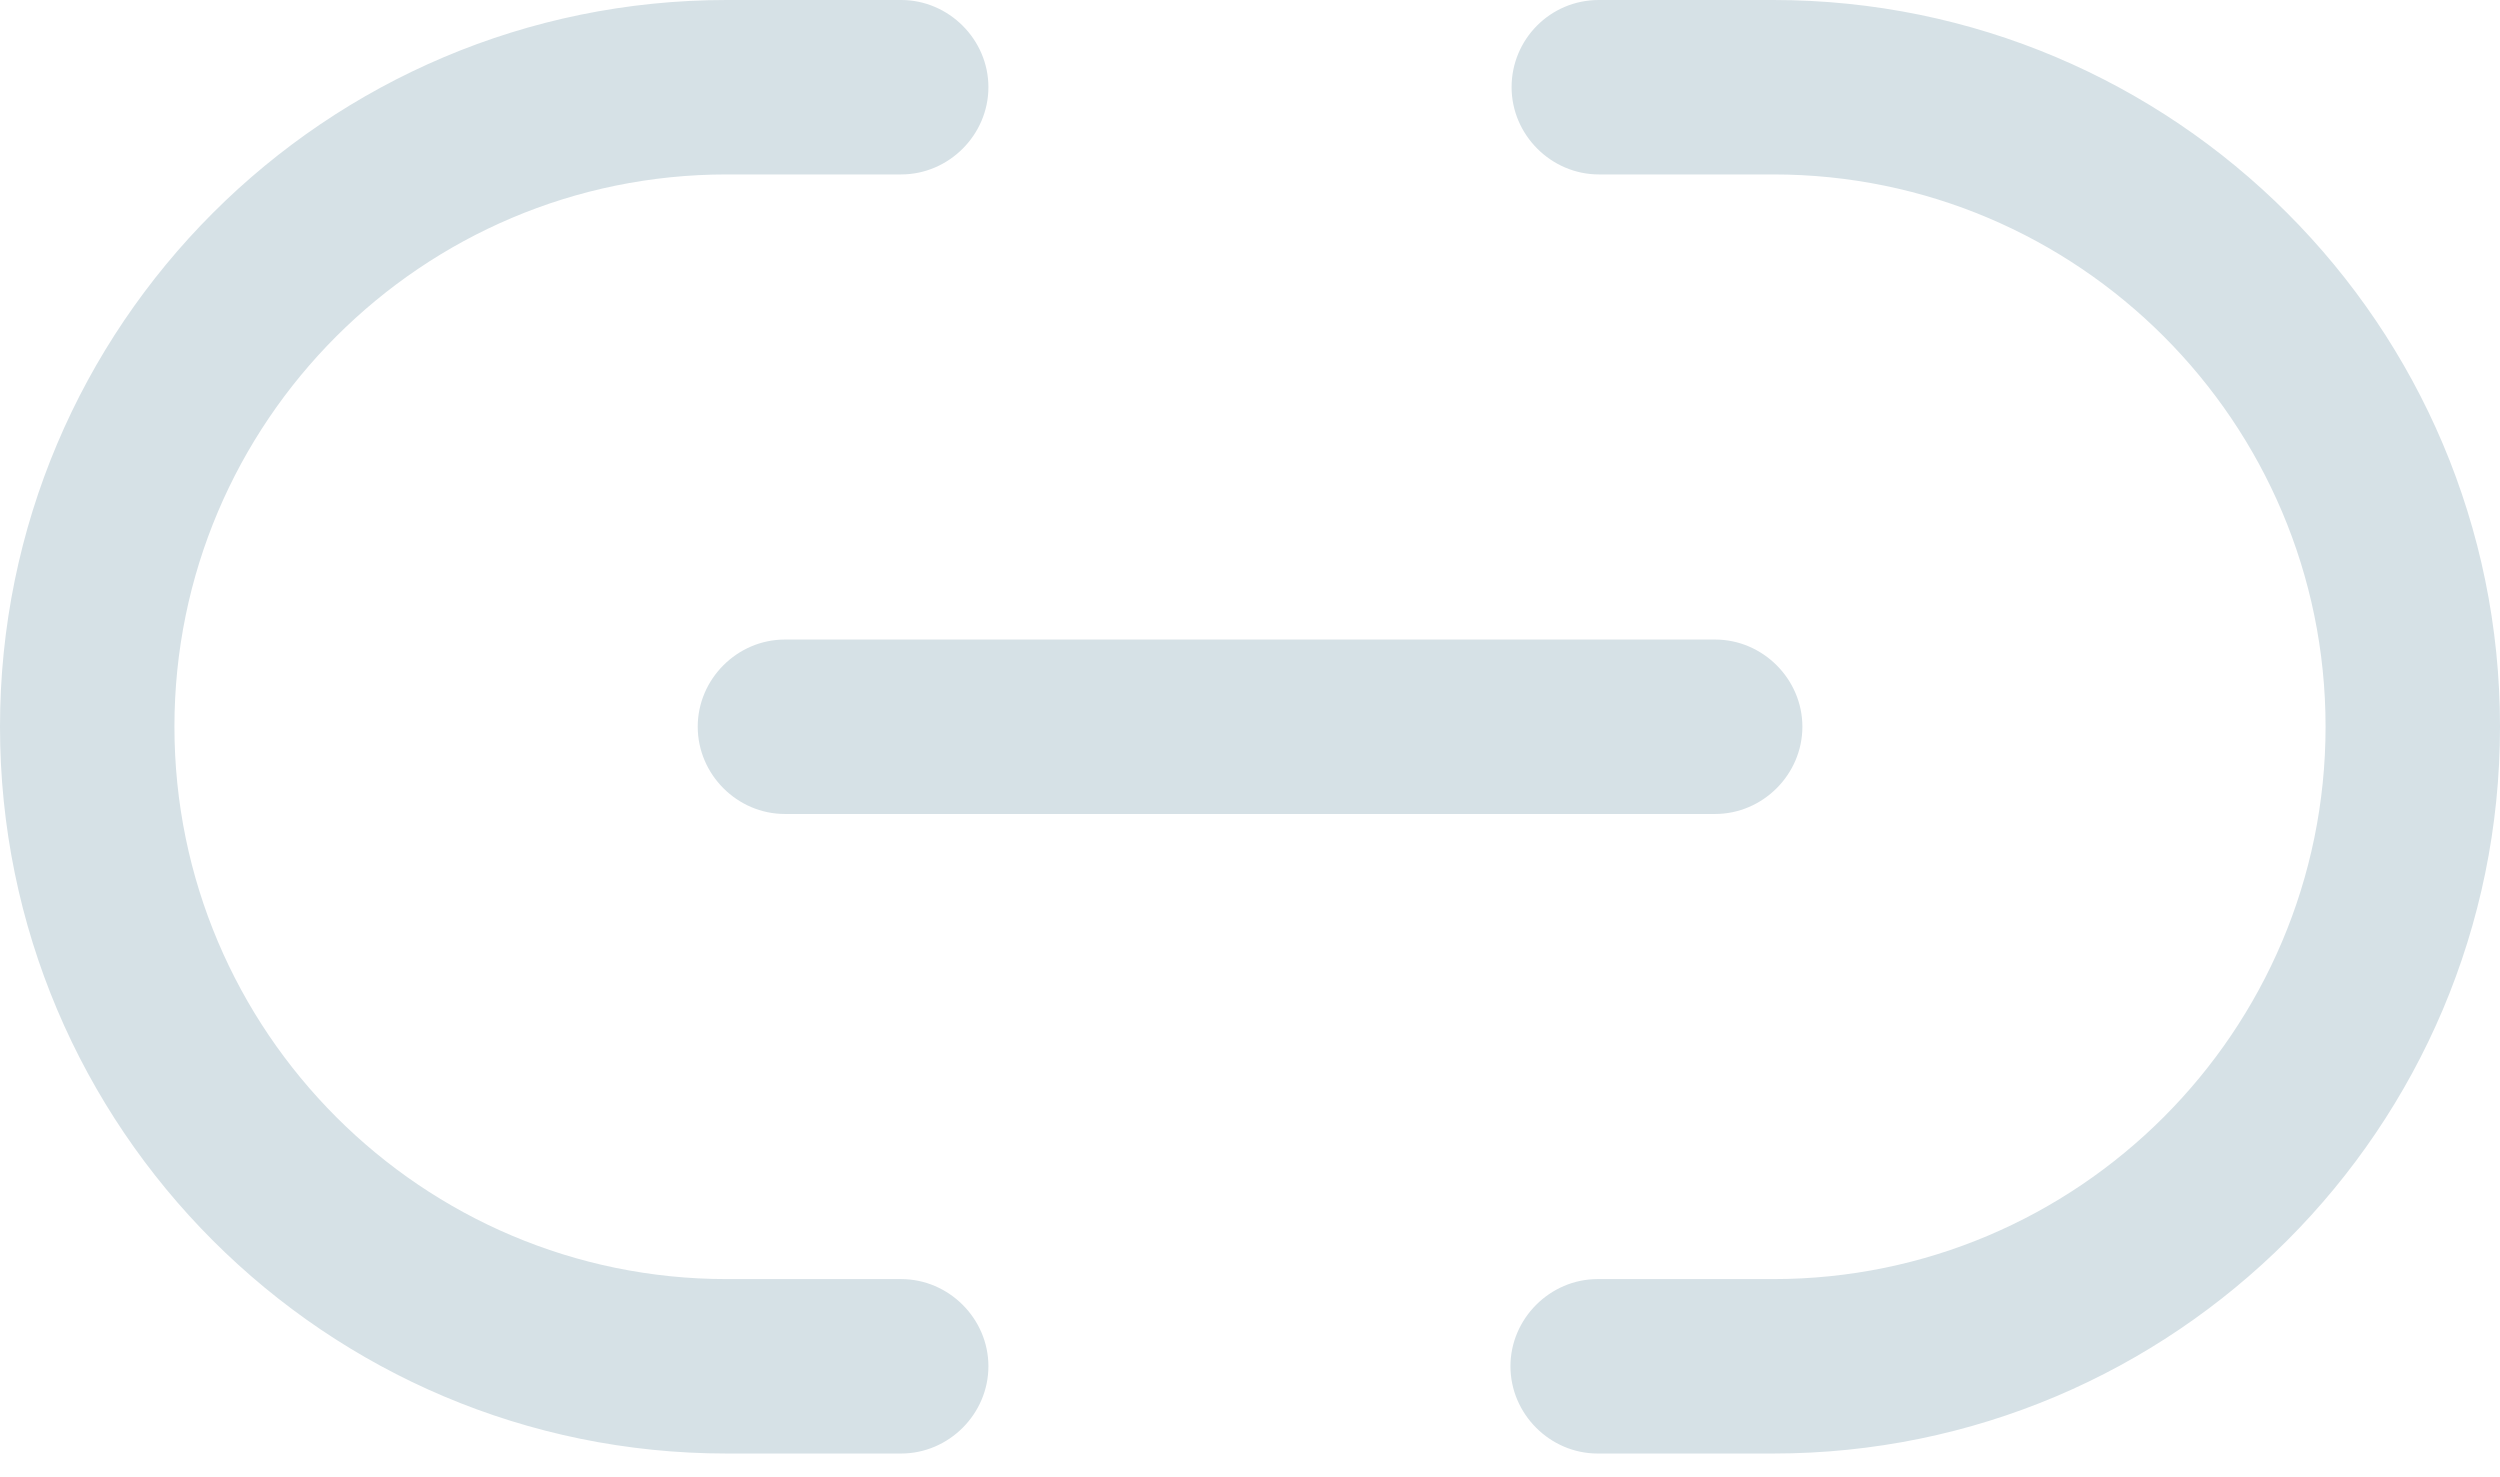 <svg width="22" height="13" viewBox="0 0 22 13" fill="none" xmlns="http://www.w3.org/2000/svg">
<path d="M15.605 12.791H14.059C13.64 12.791 13.292 12.443 13.292 12.023C13.292 11.604 13.64 11.256 14.059 11.256H15.605C18.286 11.256 20.465 9.076 20.465 6.395C20.465 3.714 18.286 1.535 15.605 1.535H14.07C13.65 1.535 13.302 1.187 13.302 0.767C13.302 0.348 13.64 0 14.07 0H15.605C19.135 0 22 2.865 22 6.395C22 9.926 19.135 12.791 15.605 12.791Z" fill="#D6E1E6"/>
<path d="M7.93 12.791H6.395C2.865 12.791 0 9.926 0 6.395C0 2.865 2.865 0 6.395 0H7.93C8.35 0 8.698 0.348 8.698 0.767C8.698 1.187 8.35 1.535 7.93 1.535H6.395C3.714 1.535 1.535 3.714 1.535 6.395C1.535 9.076 3.714 11.256 6.395 11.256H7.93C8.35 11.256 8.698 11.604 8.698 12.023C8.698 12.443 8.35 12.791 7.93 12.791Z" fill="#D6E1E6"/>
<path d="M15.093 7.163H6.907C6.487 7.163 6.14 6.815 6.14 6.395C6.14 5.976 6.487 5.628 6.907 5.628H15.093C15.513 5.628 15.861 5.976 15.861 6.395C15.861 6.815 15.513 7.163 15.093 7.163Z" fill="#D6E1E6"/>
</svg>
